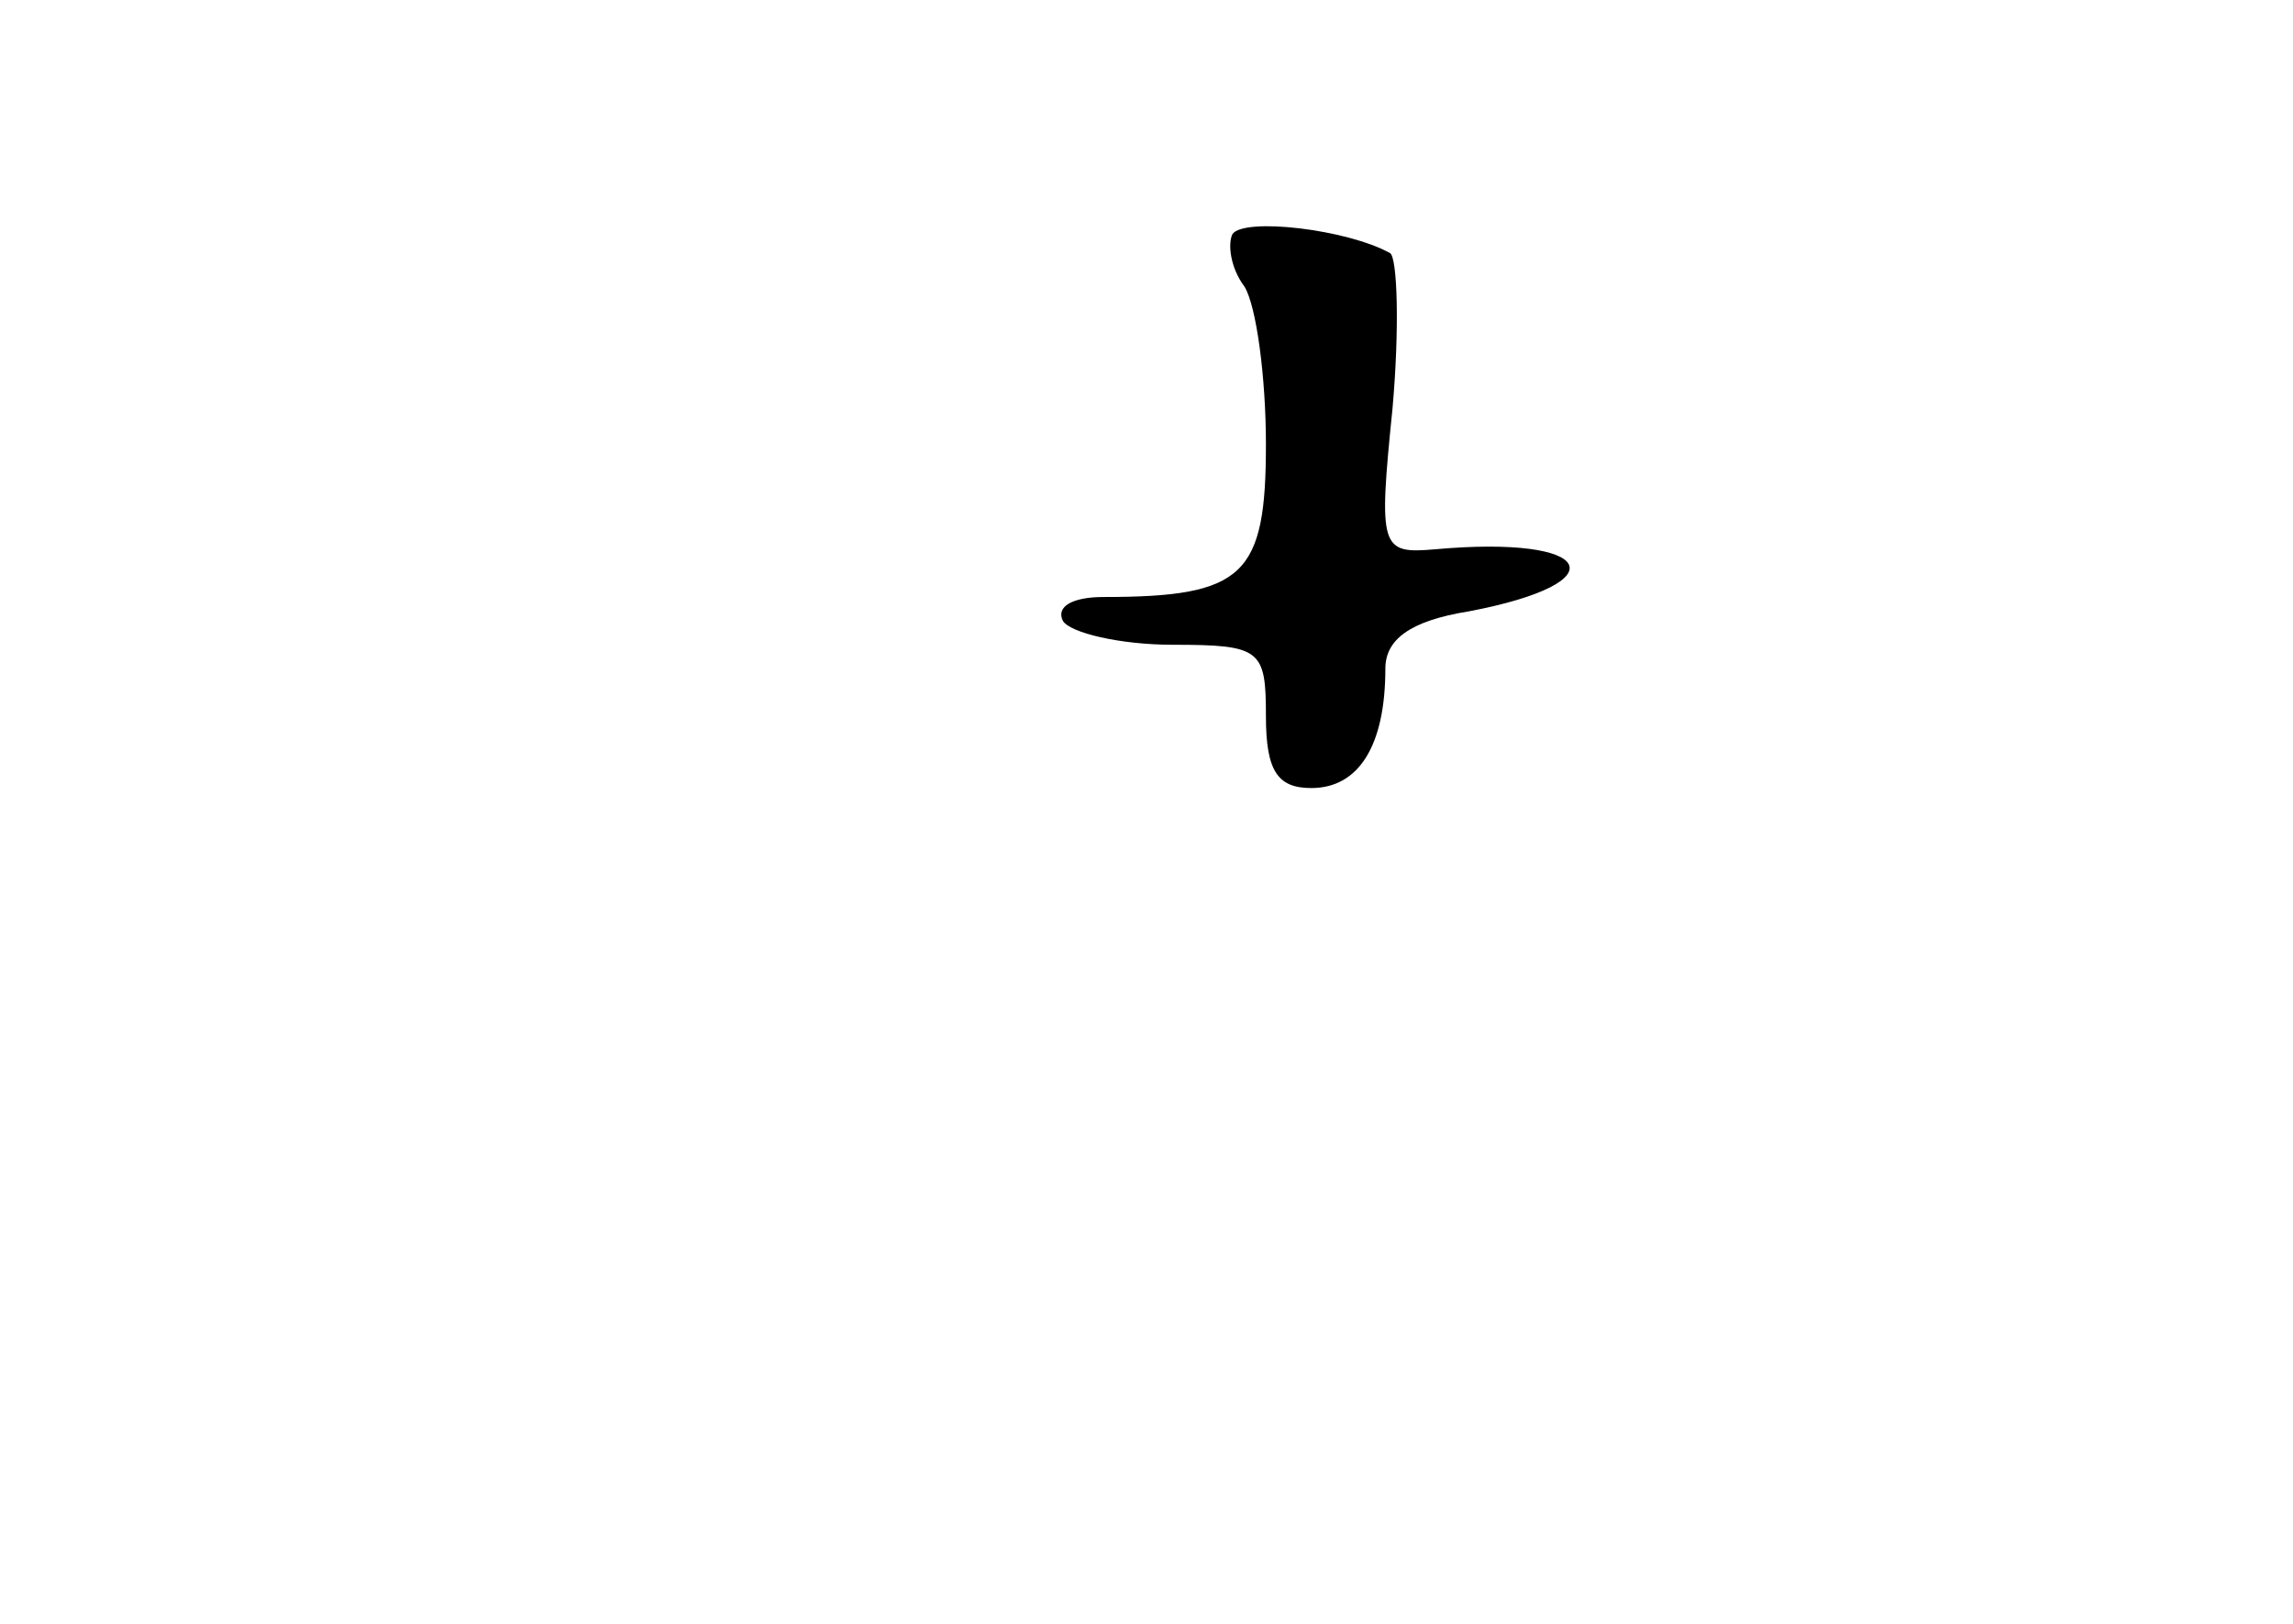 <?xml version="1.0" standalone="no"?>
<!DOCTYPE svg PUBLIC "-//W3C//DTD SVG 20010904//EN"
 "http://www.w3.org/TR/2001/REC-SVG-20010904/DTD/svg10.dtd">
<svg version="1.0" xmlns="http://www.w3.org/2000/svg"
 width="96pt" height="68pt" viewBox="0 0 96 68"
 preserveAspectRatio="xMidYMid meet">
<g transform="translate(0,68) scale(0.1,-0.1)"
fill="#000000" stroke="none">
<path d="M516 582 c-2 -4 -1 -14 5 -22 5 -8 9 -38 9 -66 0 -55 -9 -64 -68 -64
-13 0 -20 -4 -17 -10 3 -5 24 -10 46 -10 37 0 39 -2 39 -30 0 -23 5 -30 19
-30 20 0 31 18 31 50 0 12 10 20 35 24 63 12 53 32 -14 26 -23 -2 -24 0 -18
59 3 34 2 63 -1 65 -18 10 -61 15 -66 8z"/>
</g>
</svg>
